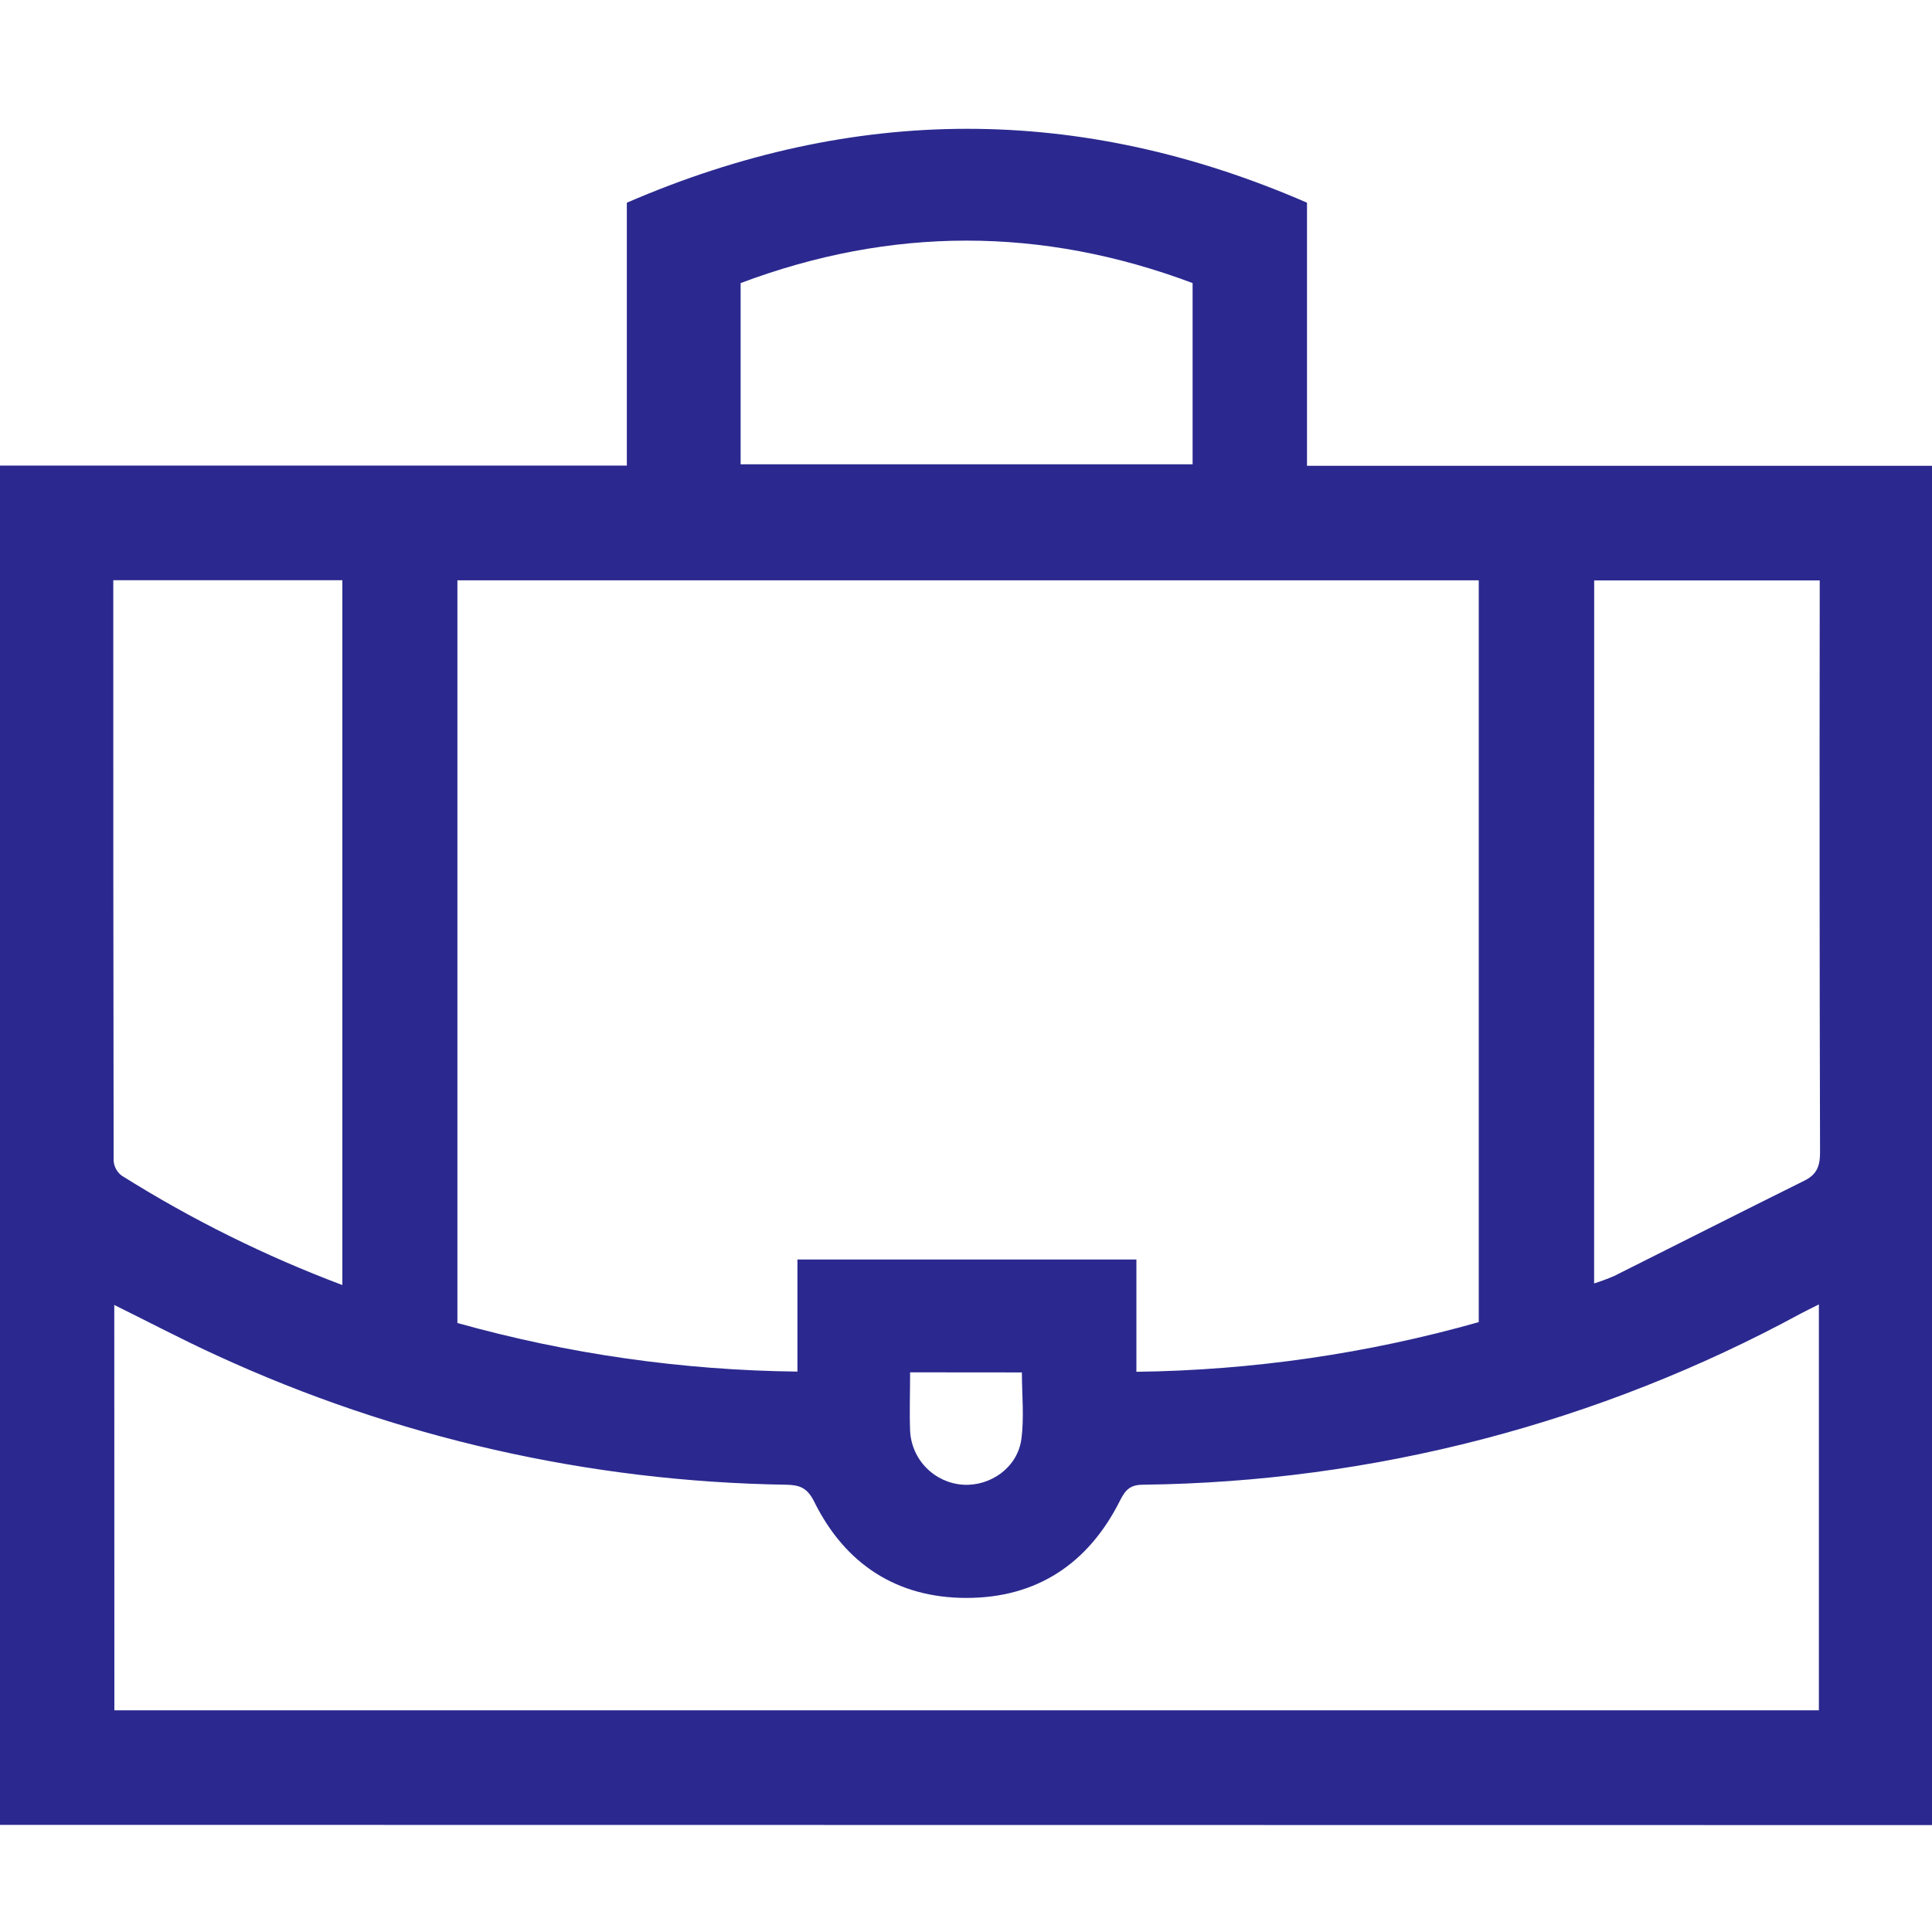 <svg width="60" height="60" viewBox="0 0 60 60" fill="none" xmlns="http://www.w3.org/2000/svg">
<g id="6">
<g id="&#208;&#161;&#208;&#187;&#208;&#190;&#208;&#185; 2">
<g id="&#208;&#161;&#208;&#187;&#208;&#190;&#208;&#185; 1">
<path id="Vector" d="M0 56.673V14.459H19.467V6.295C26.522 3.243 33.539 3.228 40.59 6.295V14.465H60V56.68L0 56.673ZM35.292 42.602C38.888 42.557 42.463 42.039 45.924 41.06V18.022H14.205V41.087C17.643 42.049 21.194 42.556 24.765 42.596V39.115H35.292V42.602ZM3.552 53.115H56.487V40.51C56.266 40.621 56.094 40.704 55.927 40.793C49.653 44.199 42.643 46.024 35.504 46.109C35.102 46.109 34.952 46.265 34.784 46.6C33.805 48.554 32.204 49.625 30.015 49.625C27.852 49.625 26.247 48.576 25.287 46.639C25.071 46.203 24.837 46.117 24.408 46.109C18.298 46.016 12.274 44.647 6.723 42.09C5.665 41.606 4.634 41.062 3.549 40.527L3.552 53.115ZM10.632 39.908V18.019H3.518C3.518 24.058 3.518 30.058 3.529 36.052C3.536 36.142 3.562 36.229 3.605 36.308C3.648 36.387 3.707 36.456 3.779 36.51C5.944 37.87 8.239 39.008 10.632 39.908ZM49.507 39.858C49.72 39.791 49.928 39.714 50.133 39.625C52.101 38.641 54.065 37.644 56.036 36.667C56.426 36.474 56.524 36.21 56.523 35.789C56.508 30.067 56.505 24.344 56.513 18.621V18.025H49.509L49.507 39.858ZM23.001 14.419H37.037V8.791C32.355 7.033 27.677 7.033 23.001 8.791V14.419ZM28.264 42.619C28.264 43.266 28.242 43.851 28.264 44.433C28.284 44.865 28.463 45.275 28.766 45.584C29.069 45.893 29.475 46.08 29.907 46.109C30.762 46.163 31.597 45.574 31.718 44.702C31.811 44.023 31.736 43.321 31.736 42.622L28.264 42.619Z" fill="#2B298F"/>
</g>
</g>
</g>
</svg>
